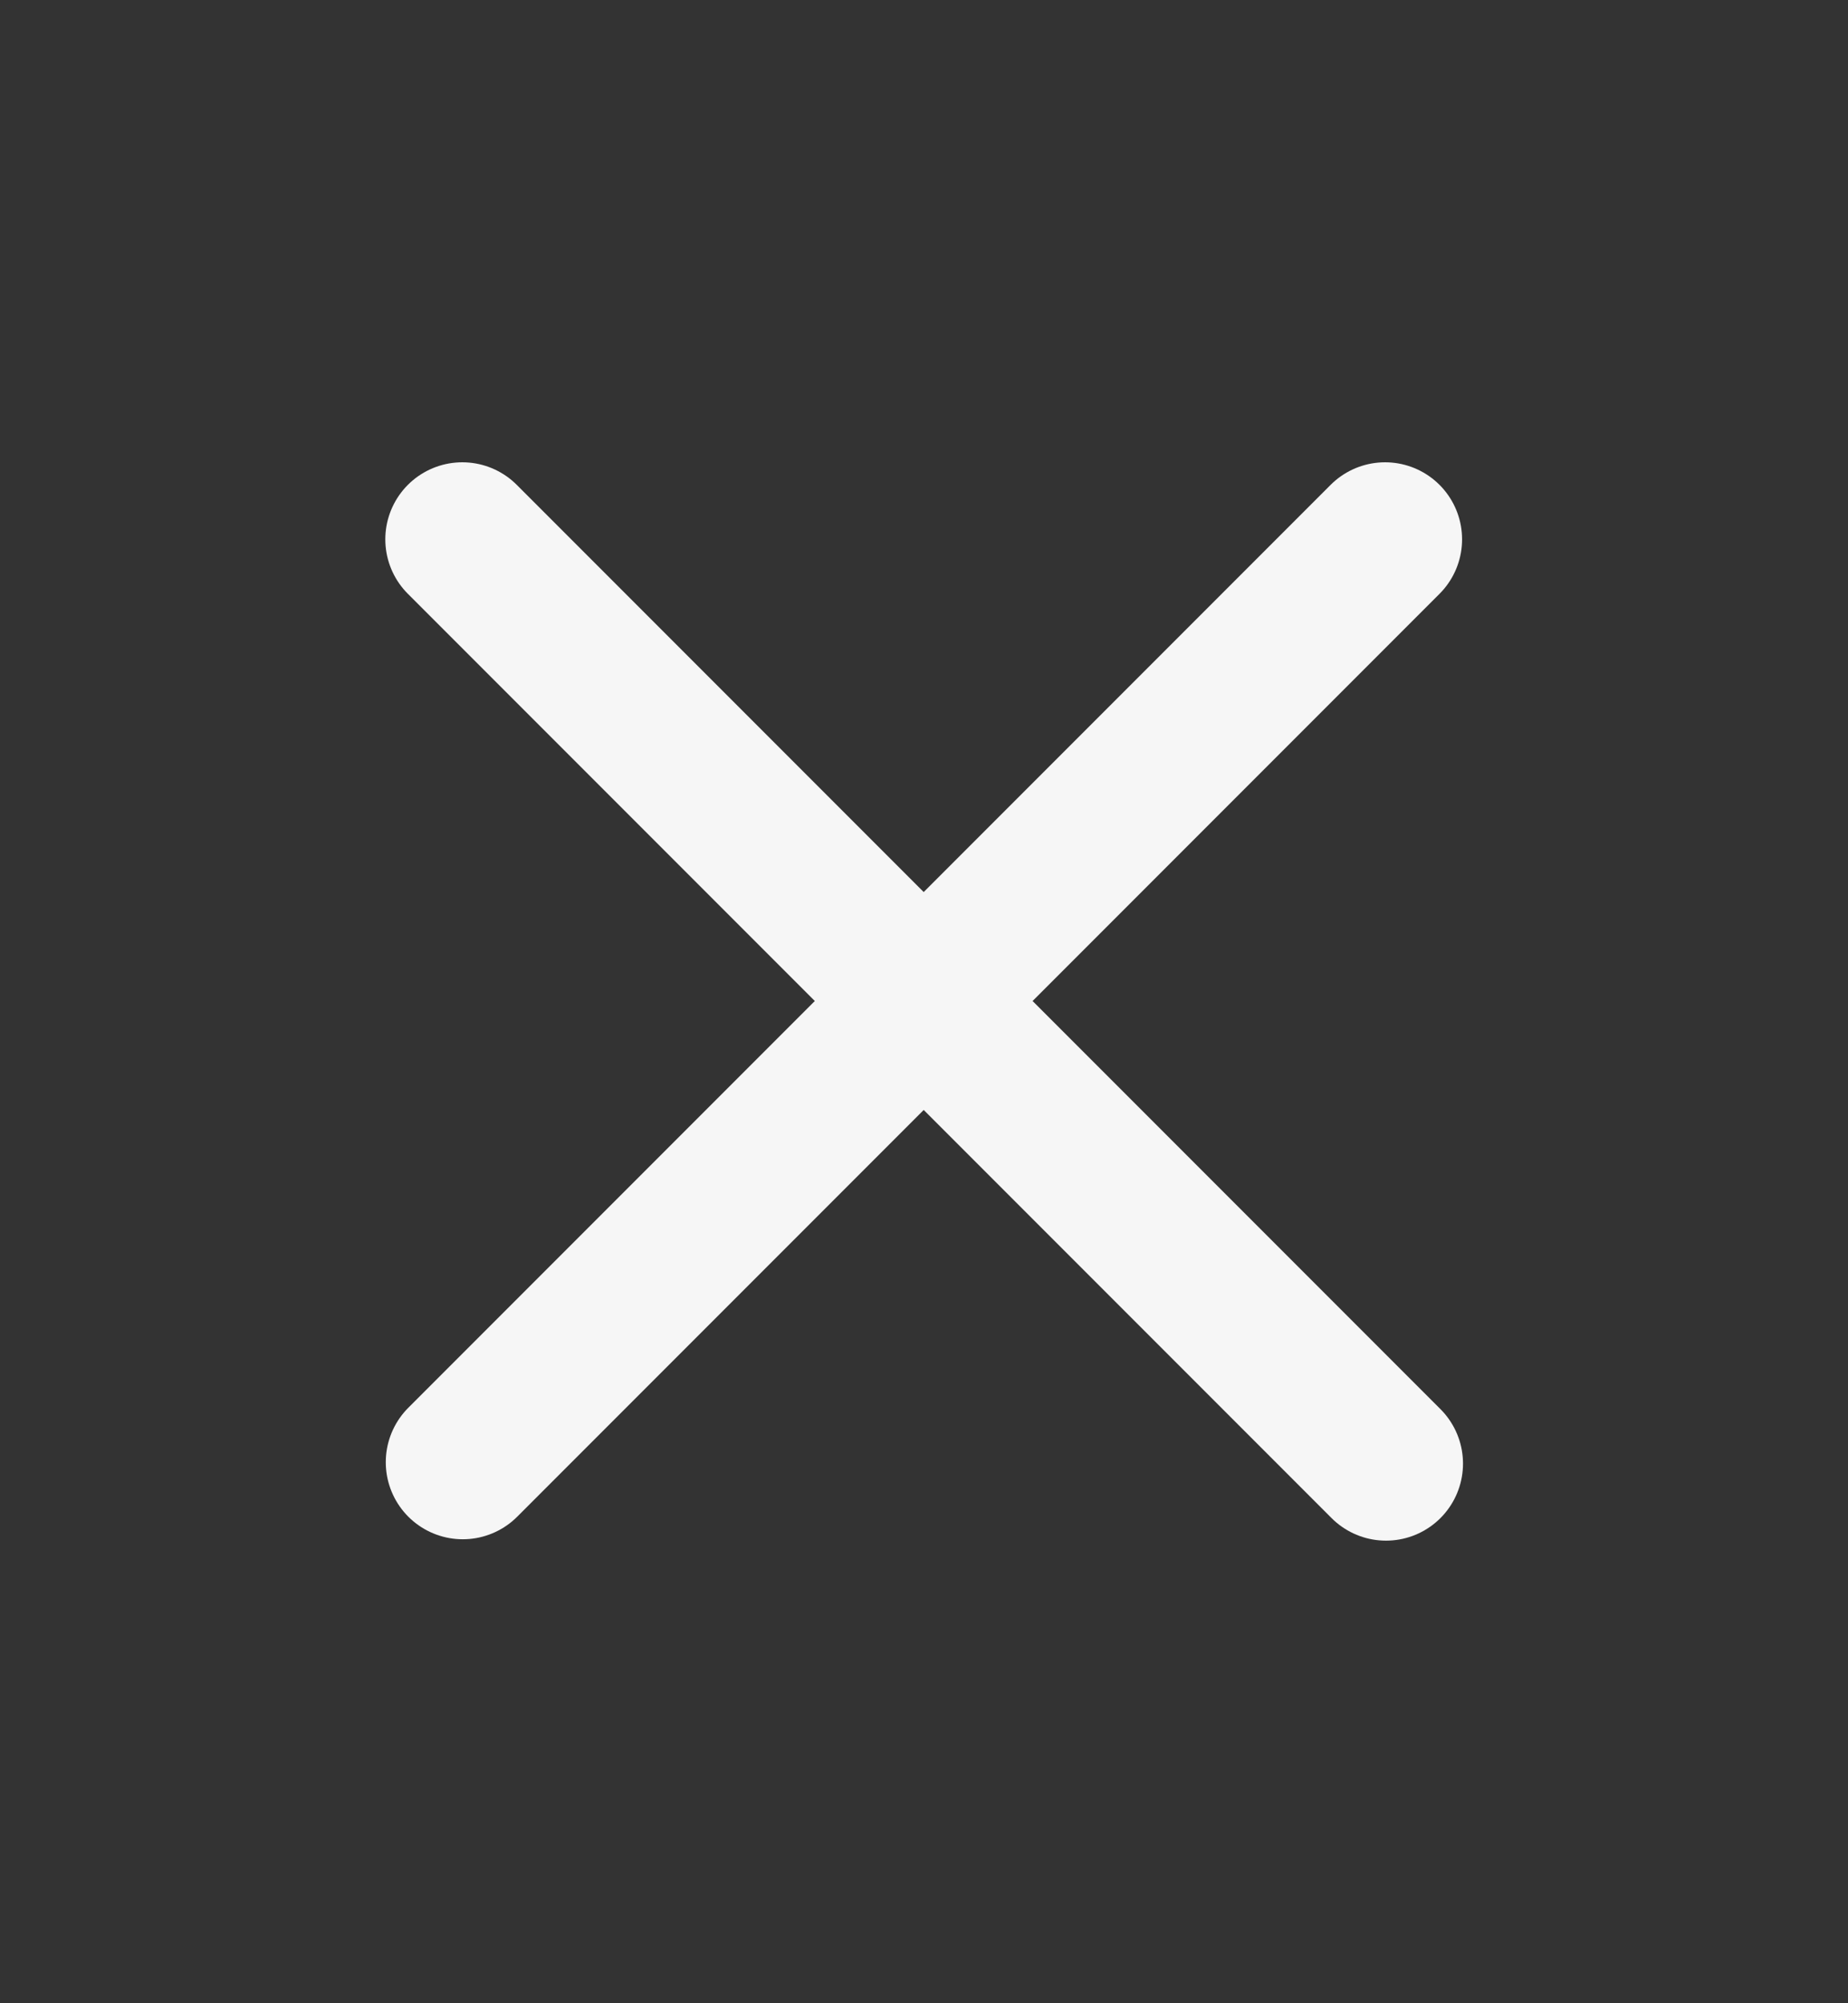 <svg width="12" height="13" viewBox="0 0 12 13" fill="none" xmlns="http://www.w3.org/2000/svg">
<rect x="0" y="0" width="12" height="13" fill="#333333" stroke="none"/>
<g id="Cross - 16x16">
<g id="Group 29562">
<path id="Stroke 1" d="M8.994 3.5L3.005 9.489" stroke="#F6F6F6" stroke-miterlimit="10" stroke-linecap="round" stroke-linejoin="round"/>
<path id="Stroke 2" d="M9 9.498L3.002 3.5" stroke="#F6F6F6" stroke-miterlimit="10" stroke-linecap="round" stroke-linejoin="round"/>
</g>
</g>
</svg>
